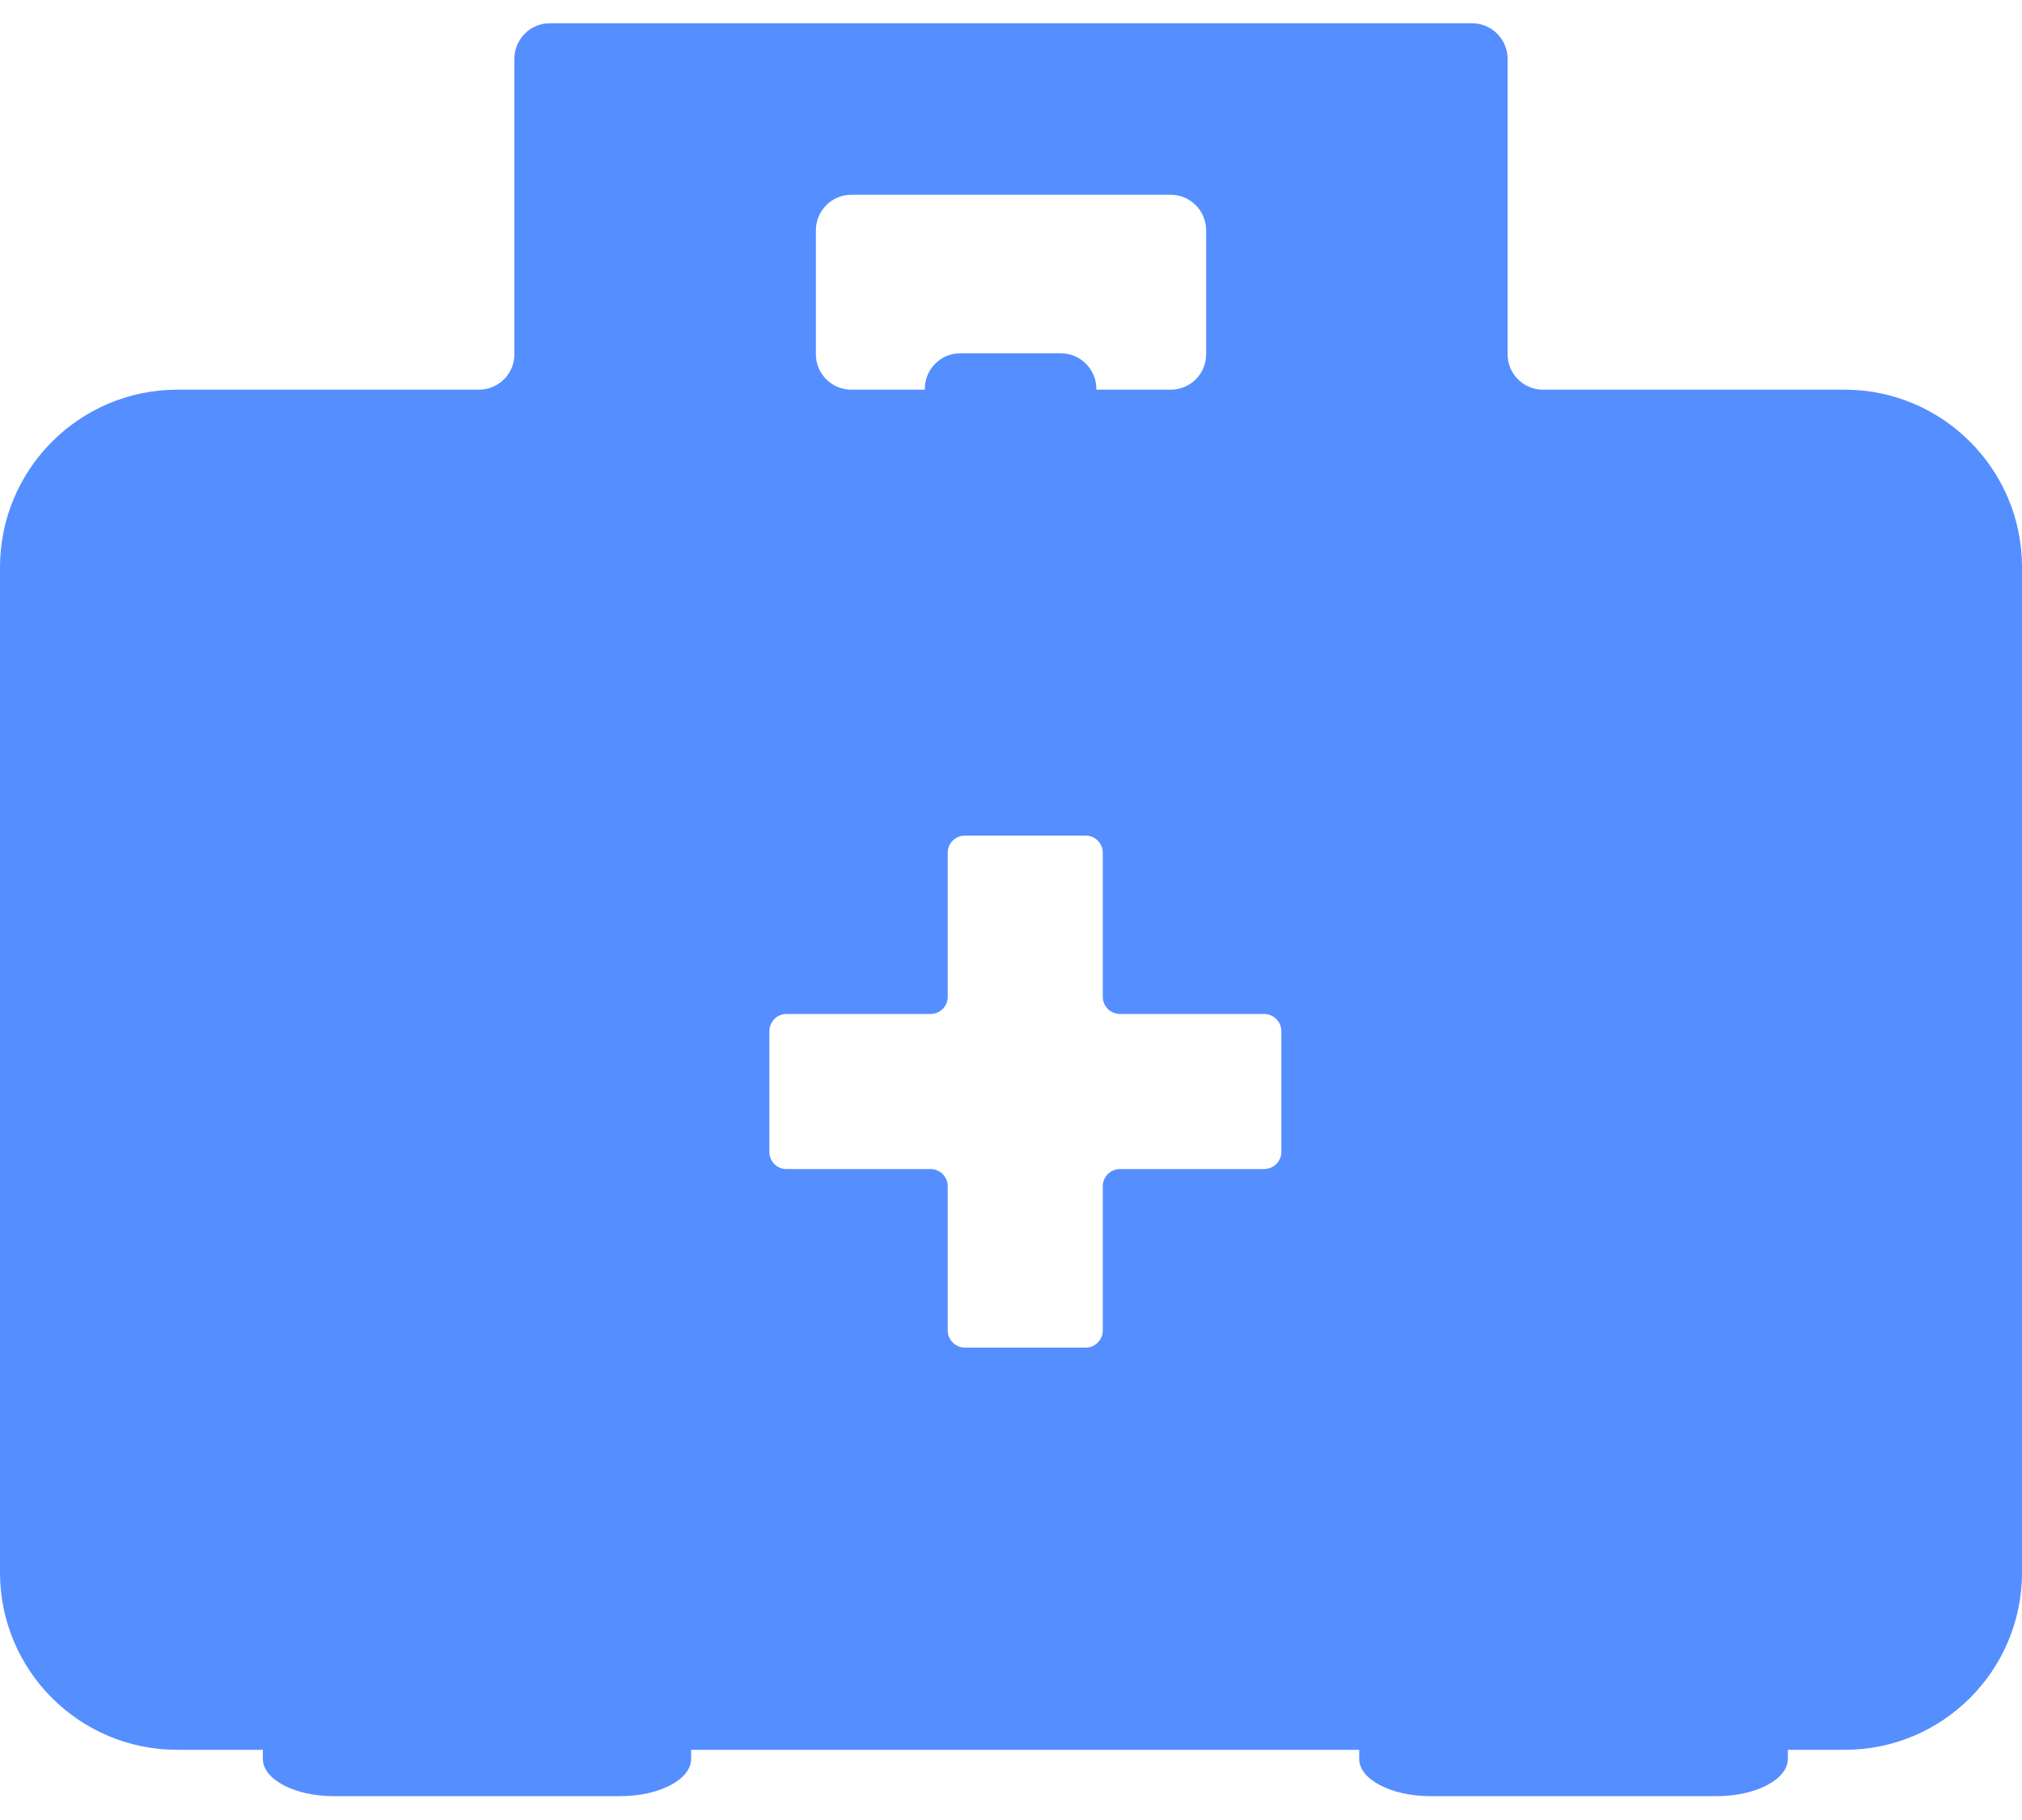 <svg width="40" height="36" viewBox="0 0 40 36" fill="none" xmlns="http://www.w3.org/2000/svg">
<rect width="40" height="36" fill="#E5E5E5"/>
<g clip-path="url(#clip0_0:1)">
<rect width="1440" height="1462" transform="translate(-189 -202)" fill="#F6F8FB"/>
<g filter="url(#filter0_d_0:1)">
<rect x="-24" y="-26" width="255" height="88" rx="8" fill="white"/>
</g>
<path d="M36.492 7.708H30.524C30.14 7.708 29.824 7.396 29.824 7.008V1.164C29.824 0.776 29.508 0.46 29.12 0.46H10.876C10.488 0.46 10.176 0.776 10.176 1.164V7.008C10.176 7.396 9.86 7.708 9.472 7.708H3.508C1.572 7.708 0 9.284 0 11.22V31.104C0 33.04 1.568 34.612 3.508 34.612H5.2V34.792C5.2 35.196 5.824 35.528 6.6 35.528H12.272C13.048 35.528 13.672 35.196 13.672 34.792V34.612H26.888V34.792C26.888 35.196 27.52 35.528 28.292 35.528H33.964C34.736 35.528 35.368 35.196 35.368 34.792V34.612H36.492C38.428 34.612 40 33.044 40 31.104V11.216C40 9.284 38.428 7.708 36.492 7.708ZM16.14 4.556C16.14 4.168 16.456 3.852 16.84 3.852H23.156C23.548 3.852 23.86 4.168 23.86 4.556V7.008C23.86 7.396 23.548 7.708 23.156 7.708H21.688V7.688C21.688 7.304 21.372 6.988 20.988 6.988H18.996C18.608 6.988 18.296 7.304 18.296 7.688V7.708H16.84C16.456 7.708 16.14 7.396 16.14 7.008V4.556ZM25.348 22.784C25.348 22.972 25.196 23.124 25.004 23.124H22.16C21.968 23.124 21.816 23.276 21.816 23.464V26.316C21.816 26.504 21.664 26.656 21.476 26.656H19.092C18.9 26.656 18.748 26.504 18.748 26.316V23.464C18.748 23.276 18.596 23.124 18.408 23.124H15.556C15.368 23.124 15.22 22.972 15.22 22.784V20.396C15.22 20.212 15.372 20.056 15.556 20.056H18.408C18.596 20.056 18.748 19.908 18.748 19.716V16.868C18.748 16.68 18.9 16.528 19.092 16.528H21.476C21.664 16.528 21.816 16.68 21.816 16.868V19.716C21.816 19.908 21.968 20.056 22.16 20.056H25.004C25.196 20.056 25.348 20.212 25.348 20.396V22.784Z" fill="#558EFF"/>
</g>
<defs>
<filter id="filter0_d_0:1" x="-50" y="-40" width="307" height="140" filterUnits="userSpaceOnUse" color-interpolation-filters="sRGB">
<feFlood flood-opacity="0" result="BackgroundImageFix"/>
<feColorMatrix in="SourceAlpha" type="matrix" values="0 0 0 0 0 0 0 0 0 0 0 0 0 0 0 0 0 0 127 0" result="hardAlpha"/>
<feOffset dy="12"/>
<feGaussianBlur stdDeviation="13"/>
<feColorMatrix type="matrix" values="0 0 0 0 0.063 0 0 0 0 0.118 0 0 0 0 0.451 0 0 0 0.06 0"/>
<feBlend mode="normal" in2="BackgroundImageFix" result="effect1_dropShadow_0:1"/>
<feBlend mode="normal" in="SourceGraphic" in2="effect1_dropShadow_0:1" result="shape"/>
</filter>
<clipPath id="clip0_0:1">
<rect width="1440" height="1462" fill="white" transform="translate(-189 -202)"/>
</clipPath>
</defs>
</svg>
